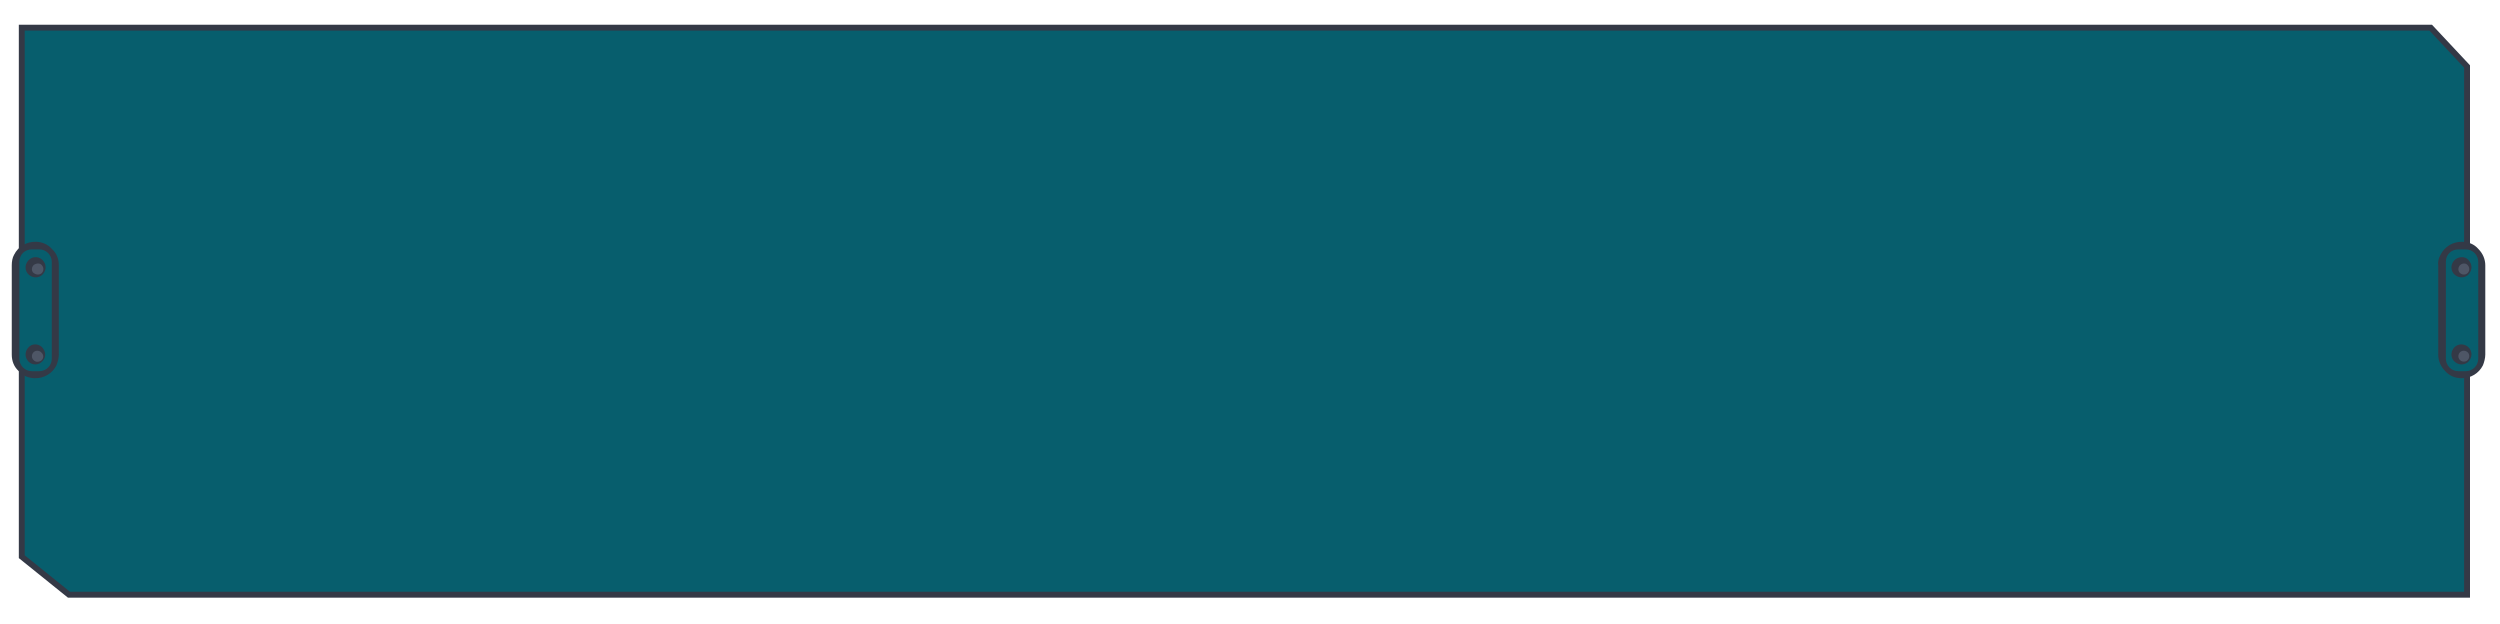 <svg version="1.1" id="Layer_1" xmlns="http://www.w3.org/2000/svg" x="0" y="0" viewBox="0 0 425 106" xml:space="preserve"><style>.st2{fill:#343946}.st2,.st3,.st4{fill-rule:evenodd;clip-rule:evenodd}.st3{fill:#075e6d}.st4{fill:#4e5666}</style><path d="M413 5.2H4.2v89.2l7.7 6.2h407V11.5L413 5.2z" fill="none" stroke="#343946" stroke-width="2" stroke-miterlimit="10"/><path d="M413 5.2H4.2v89.2l7.7 6.2h407V11.5L413 5.2z" fill="#075e6d"/><path class="st2" d="M2.4 43.3c.7-1.4 2.1-2.2 3.6-2.2 1.1 0 2.1.4 2.8 1.2.8.7 1.2 1.7 1.2 2.8v15.2c0 .6-.2 1.3-.4 1.8-.7 1.4-2.1 2.2-3.6 2.2-1.1 0-2.1-.4-2.8-1.2-.8-.7-1.2-1.7-1.2-2.8V45.1c0-.6.1-1.3.4-1.8z"/><path class="st3" d="M3.3 44.5V61c0 1.1.9 2.1 2.1 2.1h1.3c1.1 0 2.1-.9 2.1-2.1V44.5c0-1.1-.9-2.1-2.1-2.1H5.4c-1.2 0-2.1.9-2.1 2.1z"/><path class="st2" d="M5 58.9c-.7.6-.9 1.6-.3 2.4.5.7 1.6.9 2.3.3.8-.6.9-1.6.3-2.4-.5-.7-1.6-.9-2.3-.3z"/><path class="st4" d="M5.8 59.8c-.4.3-.5.9-.2 1.3.4.5.9.5 1.4.2.4-.3.5-.9.1-1.3-.3-.4-.9-.5-1.3-.2z"/><path class="st2" d="M5 44.1c-.7.6-.9 1.6-.3 2.4.6.7 1.6.9 2.4.3.7-.6.9-1.6.3-2.4-.6-.8-1.7-.9-2.4-.3z"/><path class="st4" d="M5.8 45c-.4.3-.5.9-.2 1.3.4.4 1 .5 1.4.2.4-.3.5-.9.2-1.3-.3-.5-.9-.5-1.4-.2z"/><path class="st2" d="M414.9 43.3c.7-1.4 2.1-2.2 3.6-2.2 1.1 0 2.1.4 2.8 1.2.8.8 1.2 1.8 1.2 2.8v15.2c0 .6-.2 1.3-.4 1.8-.7 1.4-2.1 2.2-3.6 2.2-1.1 0-2.1-.4-2.8-1.2-.8-.8-1.2-1.8-1.2-2.8V45.1c-.1-.6.1-1.3.4-1.8z"/><path class="st3" d="M415.8 44.5V61c0 1.1.9 2.1 2.1 2.1h1.3c1.1 0 2.1-.9 2.1-2.1V44.5c0-1.1-.9-2.1-2.1-2.1h-1.3c-1.2 0-2.1.9-2.1 2.1z"/><path class="st2" d="M417.4 58.9c-.7.6-.9 1.6-.3 2.4.6.7 1.6.9 2.4.3.7-.6.9-1.6.3-2.4-.6-.7-1.6-.9-2.4-.3z"/><path class="st4" d="M418.3 59.8c-.4.3-.5.9-.2 1.3s.9.5 1.3.2.5-.9.2-1.3-.9-.5-1.3-.2z"/><path class="st2" d="M417.4 44.1c-.7.6-.9 1.6-.3 2.4.6.7 1.6.9 2.4.3.7-.6.9-1.6.3-2.4-.5-.8-1.6-.9-2.4-.3z"/><path class="st4" d="M418.3 45c-.4.3-.5.9-.2 1.3s.9.5 1.3.2.5-.9.2-1.3c-.3-.5-.9-.5-1.3-.2z"/></svg>